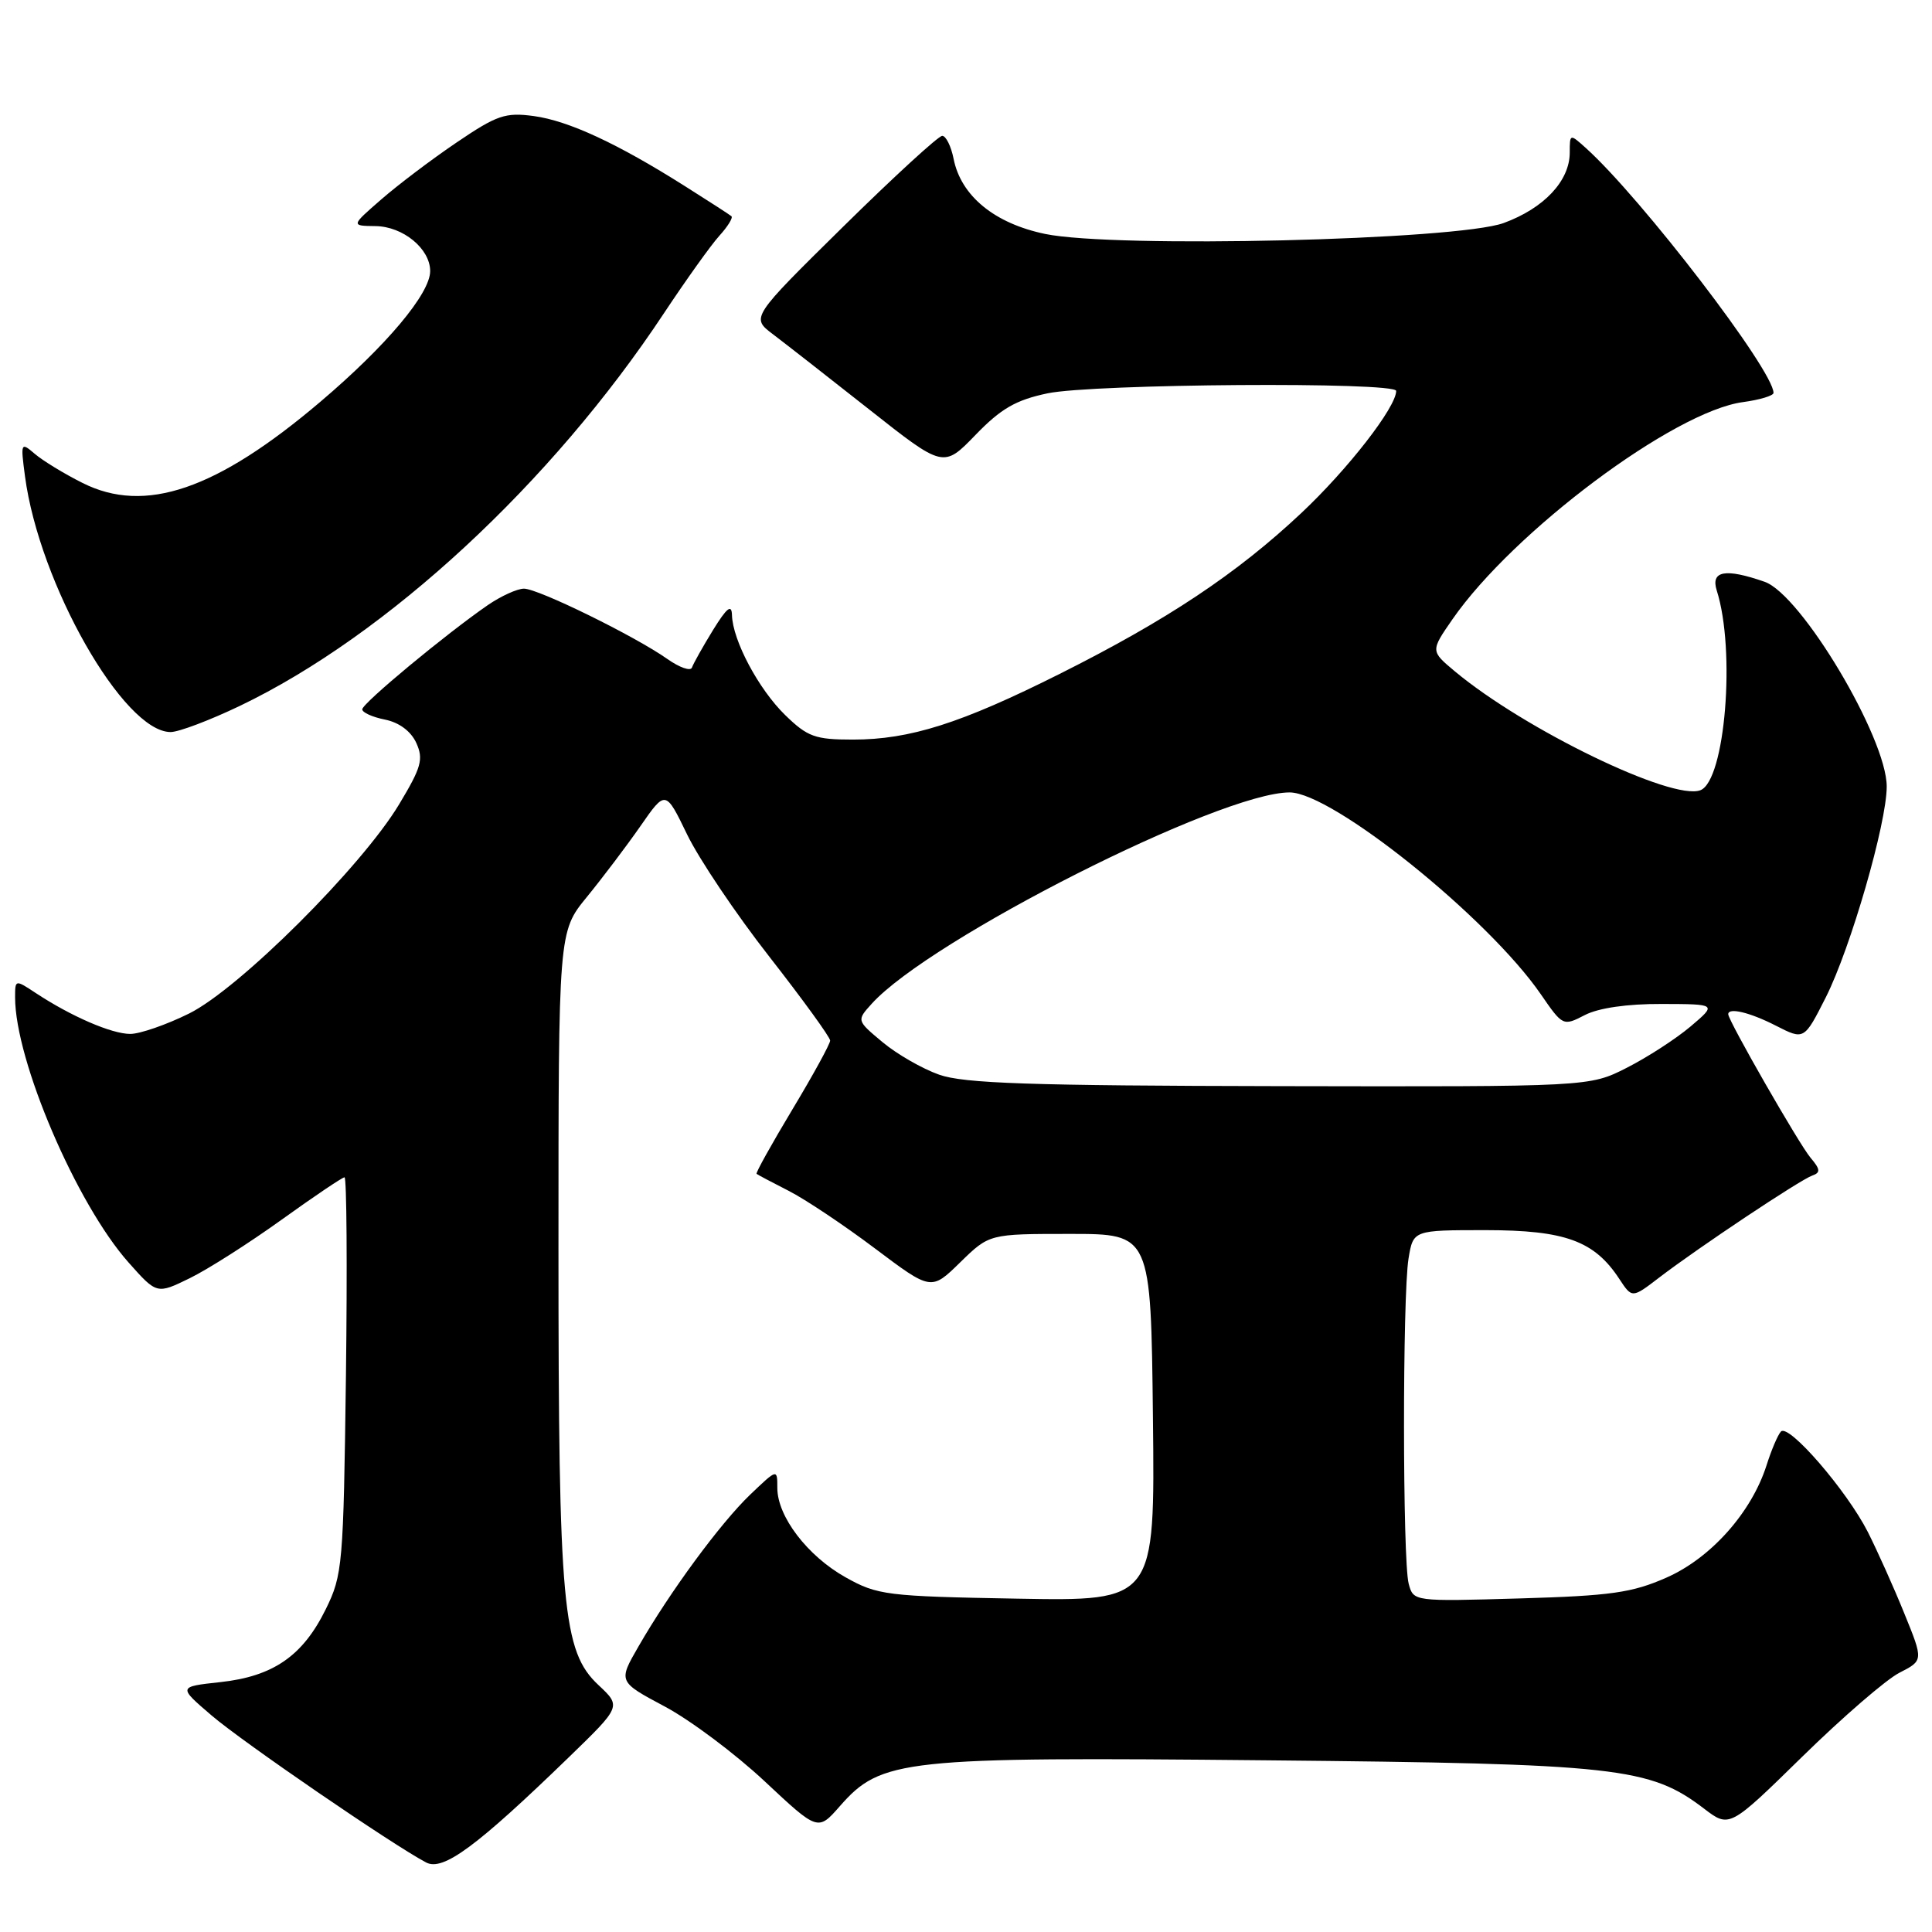 <?xml version="1.0" encoding="UTF-8" standalone="no"?>
<!DOCTYPE svg PUBLIC "-//W3C//DTD SVG 1.1//EN" "http://www.w3.org/Graphics/SVG/1.1/DTD/svg11.dtd" >
<svg xmlns="http://www.w3.org/2000/svg" xmlns:xlink="http://www.w3.org/1999/xlink" version="1.1" viewBox="0 0 256 256">
 <g >
 <path fill="currentColor"
d=" M 75.41 232.81 C 82.32 226.11 82.32 226.11 79.31 223.29 C 74.54 218.83 74.00 212.97 74.00 165.40 C 74.00 123.46 74.00 123.46 77.75 118.87 C 79.81 116.35 83.01 112.12 84.85 109.48 C 88.19 104.67 88.19 104.67 91.05 110.58 C 92.63 113.84 97.53 121.13 101.96 126.79 C 106.38 132.45 110.00 137.44 110.00 137.88 C 110.00 138.32 107.75 142.43 105.00 147.00 C 102.25 151.58 100.11 155.42 100.25 155.54 C 100.39 155.66 102.30 156.67 104.50 157.79 C 106.70 158.91 111.85 162.35 115.94 165.43 C 123.39 171.03 123.39 171.03 127.24 167.26 C 131.09 163.50 131.09 163.50 141.80 163.50 C 152.50 163.50 152.50 163.50 152.77 187.83 C 153.04 212.16 153.04 212.16 134.77 211.83 C 117.45 211.52 116.27 211.37 112.04 209.00 C 106.99 206.17 103.00 200.94 103.00 197.16 C 103.00 194.61 103.00 194.61 99.40 198.05 C 95.45 201.84 88.79 210.89 84.60 218.17 C 81.91 222.83 81.91 222.83 88.08 226.12 C 91.48 227.93 97.43 232.39 101.32 236.03 C 108.38 242.64 108.38 242.64 111.29 239.32 C 116.77 233.08 119.56 232.78 167.79 233.25 C 214.35 233.70 218.60 234.17 225.79 239.65 C 229.16 242.22 229.16 242.22 238.83 232.75 C 244.15 227.54 249.93 222.54 251.68 221.65 C 254.87 220.02 254.87 220.02 252.32 213.76 C 250.93 210.32 248.75 205.48 247.50 203.00 C 244.69 197.48 236.99 188.58 235.98 189.69 C 235.57 190.13 234.71 192.15 234.07 194.18 C 232.07 200.42 226.70 206.45 220.82 209.04 C 216.27 211.05 213.45 211.45 201.39 211.80 C 187.29 212.21 187.29 212.21 186.66 209.86 C 185.84 206.81 185.83 171.66 186.64 166.75 C 187.26 163.00 187.26 163.00 196.88 163.00 C 207.40 163.01 211.26 164.42 214.57 169.47 C 216.26 172.04 216.26 172.04 219.87 169.27 C 225.03 165.32 238.51 156.34 240.13 155.77 C 241.25 155.38 241.21 154.94 239.90 153.40 C 238.39 151.61 229.00 135.24 229.00 134.39 C 229.00 133.46 231.86 134.14 235.32 135.91 C 239.06 137.82 239.06 137.82 241.94 132.13 C 245.22 125.61 250.00 109.09 250.00 104.22 C 250.00 97.77 238.67 78.78 233.82 77.09 C 228.61 75.27 226.65 75.63 227.48 78.25 C 230.01 86.20 228.59 103.45 225.31 104.71 C 221.58 106.14 202.02 96.67 192.78 88.96 C 189.55 86.26 189.55 86.26 192.45 82.07 C 200.52 70.43 221.82 54.50 230.96 53.28 C 233.18 52.98 235.00 52.43 235.00 52.06 C 235.00 49.07 217.50 26.24 210.12 19.60 C 208.02 17.71 208.00 17.71 208.00 20.21 C 208.00 23.96 204.60 27.59 199.25 29.55 C 193.00 31.83 147.72 32.91 138.49 31.00 C 131.79 29.61 127.34 25.97 126.36 21.06 C 126.03 19.38 125.34 18.00 124.85 18.00 C 124.35 18.00 118.44 23.42 111.72 30.04 C 99.50 42.08 99.50 42.08 102.42 44.29 C 104.03 45.51 109.77 49.99 115.18 54.26 C 125.01 62.02 125.01 62.02 129.26 57.63 C 132.62 54.15 134.60 53.00 138.80 52.12 C 144.82 50.85 185.00 50.57 185.00 51.80 C 185.00 53.95 178.61 62.18 172.41 68.00 C 163.87 76.02 154.68 82.14 140.42 89.29 C 127.34 95.85 120.57 98.00 113.01 98.00 C 108.01 98.00 107.01 97.64 104.04 94.75 C 100.52 91.32 97.08 84.86 96.99 81.50 C 96.95 80.01 96.32 80.51 94.47 83.50 C 93.12 85.70 91.87 87.93 91.69 88.45 C 91.51 88.97 90.05 88.46 88.43 87.32 C 84.15 84.30 71.32 78.00 69.43 78.00 C 68.54 78.00 66.39 78.98 64.65 80.17 C 59.07 84.02 48.00 93.20 48.00 93.99 C 48.00 94.41 49.35 95.02 51.01 95.35 C 52.89 95.73 54.45 96.89 55.16 98.44 C 56.14 100.60 55.83 101.68 52.89 106.57 C 47.93 114.83 31.69 131.01 25.05 134.30 C 22.06 135.78 18.55 137.00 17.26 137.00 C 14.80 137.00 9.44 134.68 4.75 131.59 C 2.01 129.78 2.00 129.78 2.00 132.16 C 2.00 140.52 10.12 159.50 17.03 167.28 C 20.78 171.50 20.78 171.50 25.14 169.37 C 27.54 168.20 33.01 164.71 37.31 161.62 C 41.61 158.53 45.36 156.00 45.65 156.00 C 45.94 156.00 46.02 167.81 45.84 182.25 C 45.51 207.39 45.40 208.70 43.16 213.24 C 40.12 219.42 36.20 222.13 29.19 222.89 C 23.59 223.50 23.59 223.50 28.04 227.31 C 32.20 230.87 52.05 244.47 56.47 246.79 C 58.71 247.97 63.16 244.68 75.41 232.81 Z  M 31.77 93.54 C 51.30 84.18 73.08 64.02 87.98 41.50 C 90.90 37.10 94.19 32.49 95.31 31.25 C 96.43 30.02 97.15 28.85 96.92 28.65 C 96.69 28.45 93.93 26.67 90.78 24.68 C 81.80 19.00 75.34 16.01 70.74 15.38 C 66.96 14.87 65.85 15.25 60.50 18.88 C 57.20 21.11 52.70 24.52 50.50 26.44 C 46.50 29.92 46.50 29.92 49.75 29.96 C 53.40 30.00 57.00 32.96 57.00 35.92 C 57.00 38.90 51.22 45.79 42.47 53.22 C 28.71 64.91 19.21 68.16 10.93 63.99 C 8.49 62.77 5.65 61.03 4.60 60.13 C 2.76 58.55 2.72 58.65 3.31 63.10 C 5.20 77.35 16.38 97.00 22.61 97.00 C 23.68 97.00 27.80 95.44 31.77 93.54 Z  M 124.44 142.40 C 122.20 141.61 118.83 139.67 116.94 138.09 C 113.50 135.22 113.50 135.22 115.50 133.01 C 123.22 124.46 161.70 105.00 170.88 105.00 C 176.53 105.00 197.18 121.59 204.17 131.75 C 207.07 135.96 207.12 135.99 210.00 134.50 C 211.82 133.56 215.62 133.01 220.20 133.03 C 227.50 133.05 227.50 133.05 224.00 136.02 C 222.07 137.65 218.27 140.11 215.55 141.49 C 210.61 144.00 210.61 144.00 169.55 143.92 C 136.49 143.86 127.71 143.56 124.44 142.40 Z "/>
</g>
</svg>
